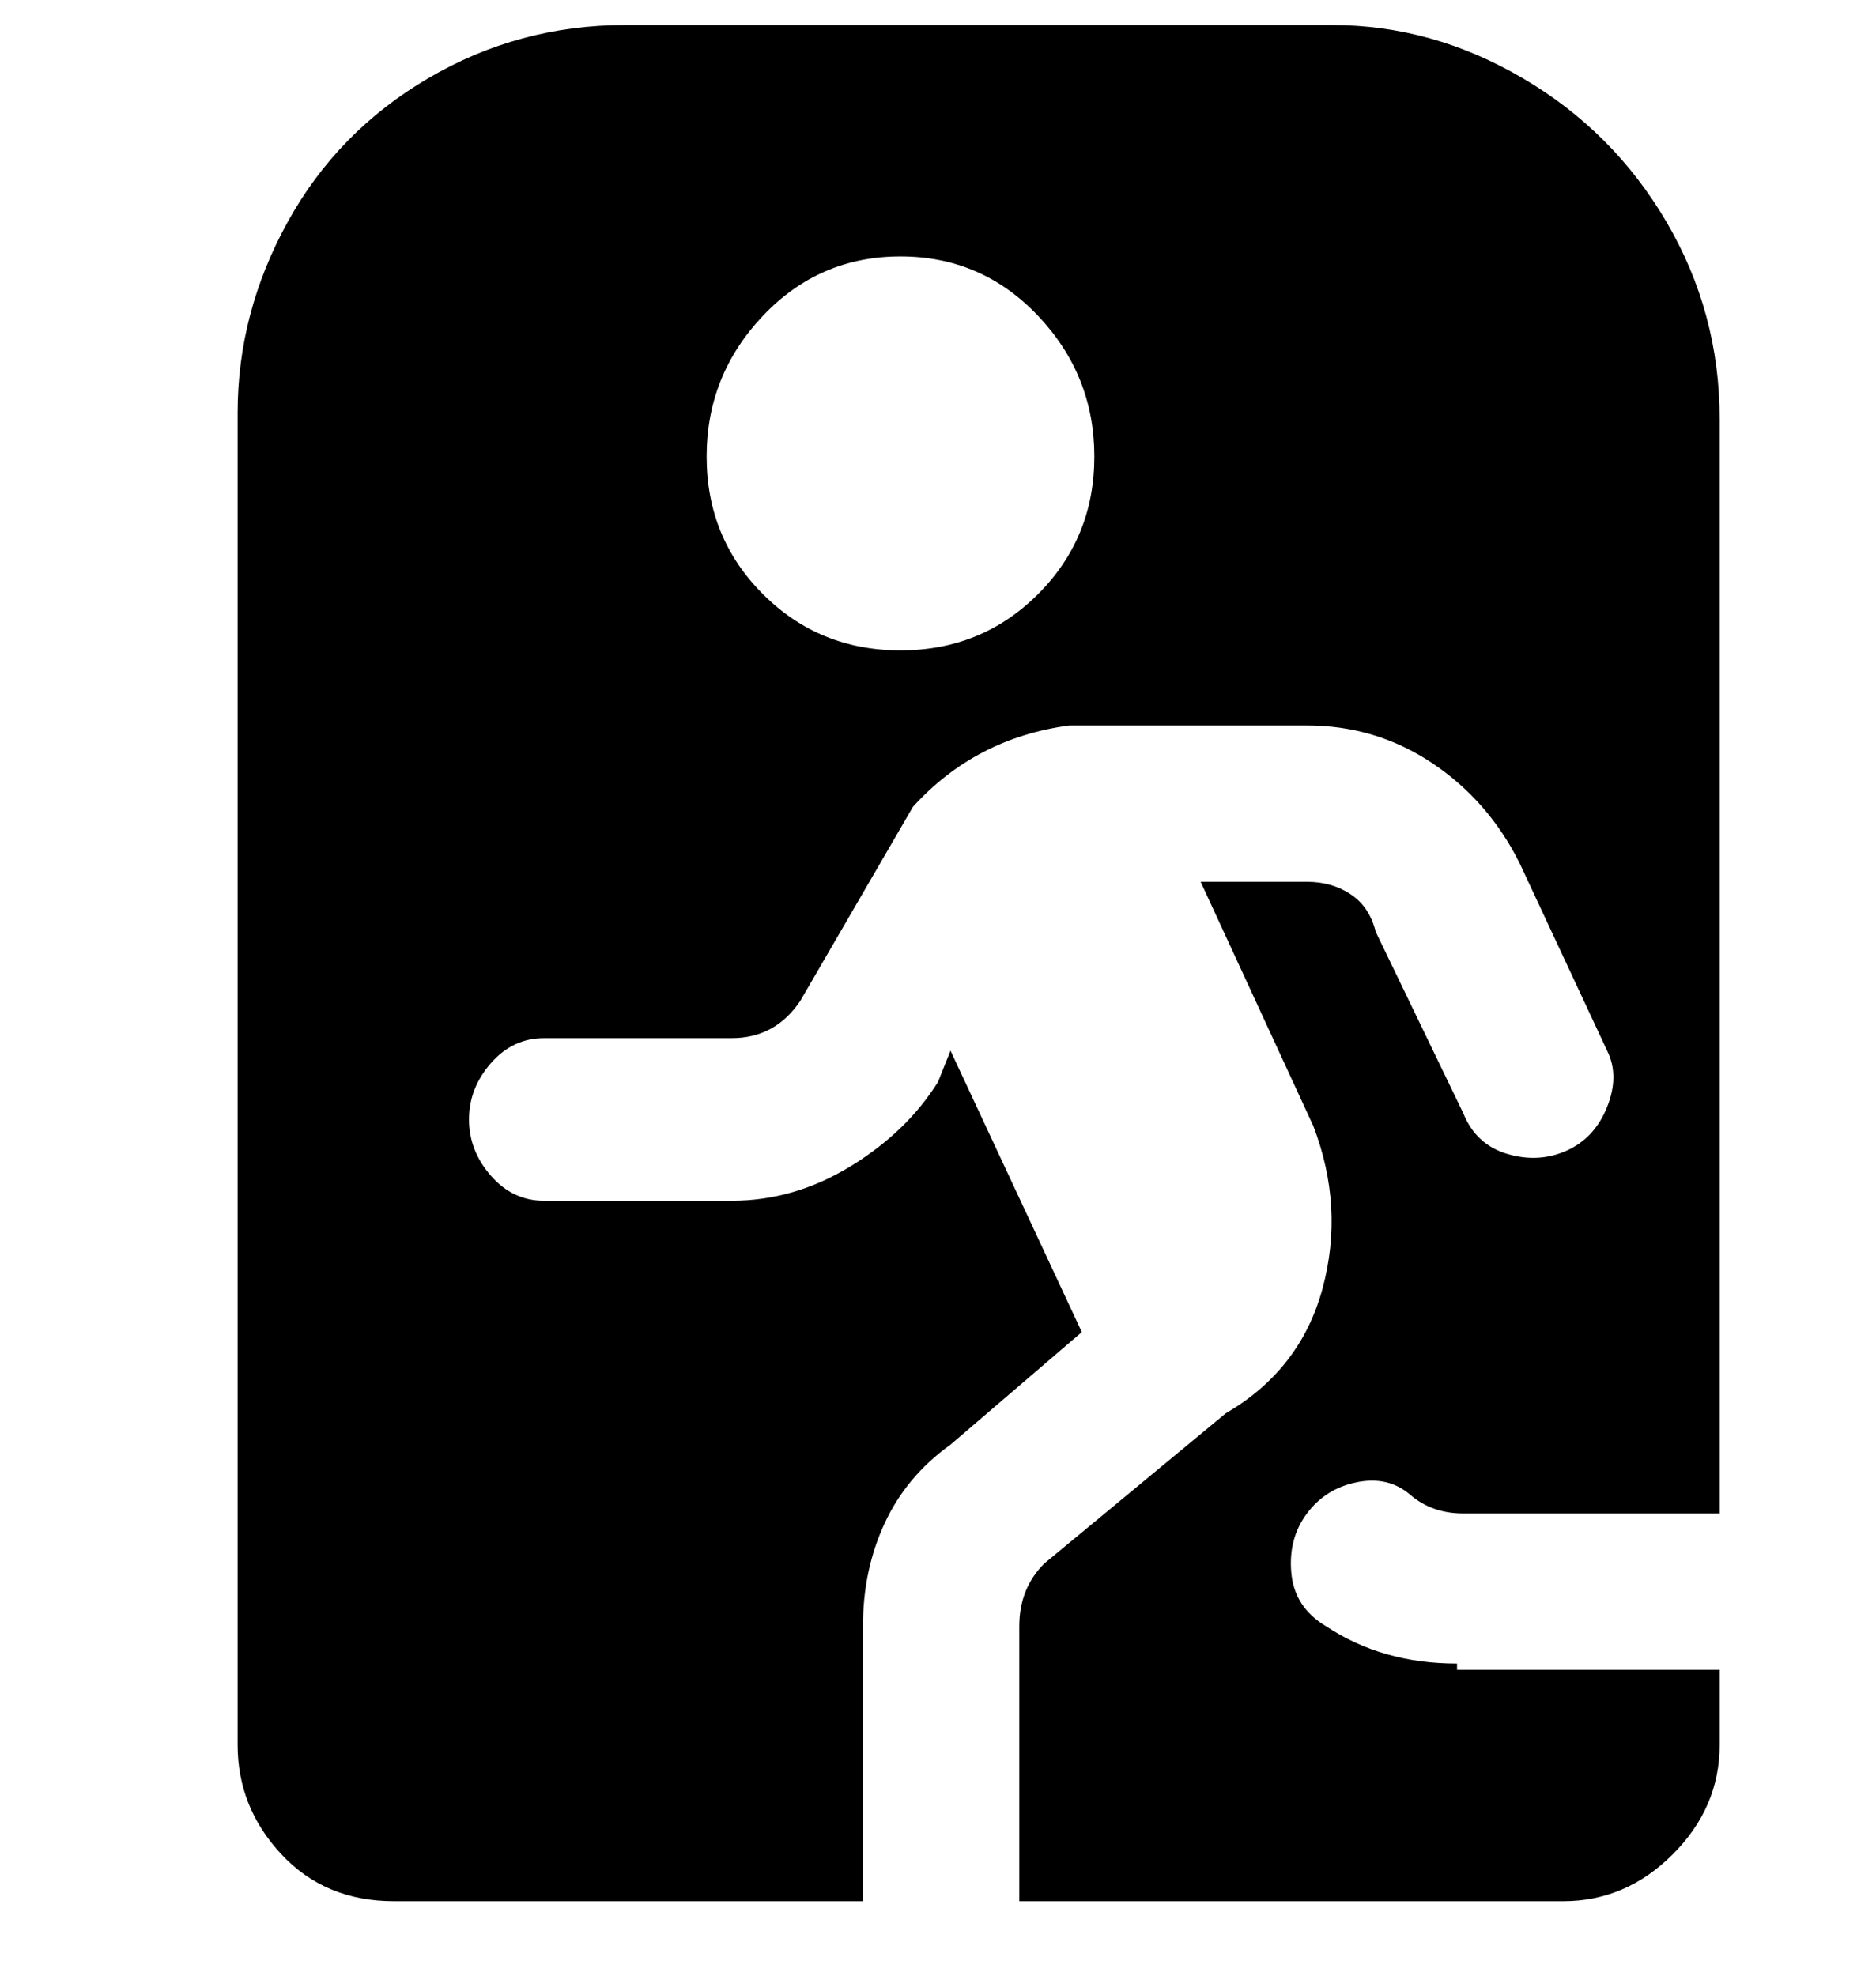 <svg viewBox="0 0 300 316" xmlns="http://www.w3.org/2000/svg"><path d="M233 266q-12 0-21-6-5-3-5.5-8.5t2.5-9.5q3-4 8-5t8.5 2q3.5 3 8.5 3h41V67q0-17-8.5-31.5t-23-23Q229 4 213 4H100q-17 0-31.5 8.5T46 35.5Q38 50 38 66v213q0 10 7 17.5t18 7.5h75v-44q0-9 3.5-16.5T152 231l21-18-21-45-2 5q-5 8-14 13.5t-19 5.5H87q-5 0-8.5-4t-3.5-9q0-5 3.5-9t8.5-4h30q7 0 11-6l18-31q10-11 25-13h38q11 0 20 6t14 16l14 30q2 4 0 9t-6.5 7q-4.5 2-9.5.5t-7-6.5l-14-29q-1-4-4-6t-7-2h-17l18 39q5 13 1.5 26T196 226l-29 24q-4 4-4 10v44h87q10 0 17.5-7.5T275 279v-12h-42v-1zm-89-162q-13 0-22-9t-9-22q0-13 9-22.5t22-9.5q13 0 22 9.5t9 22.5q0 13-9 22t-22 9z"/></svg>